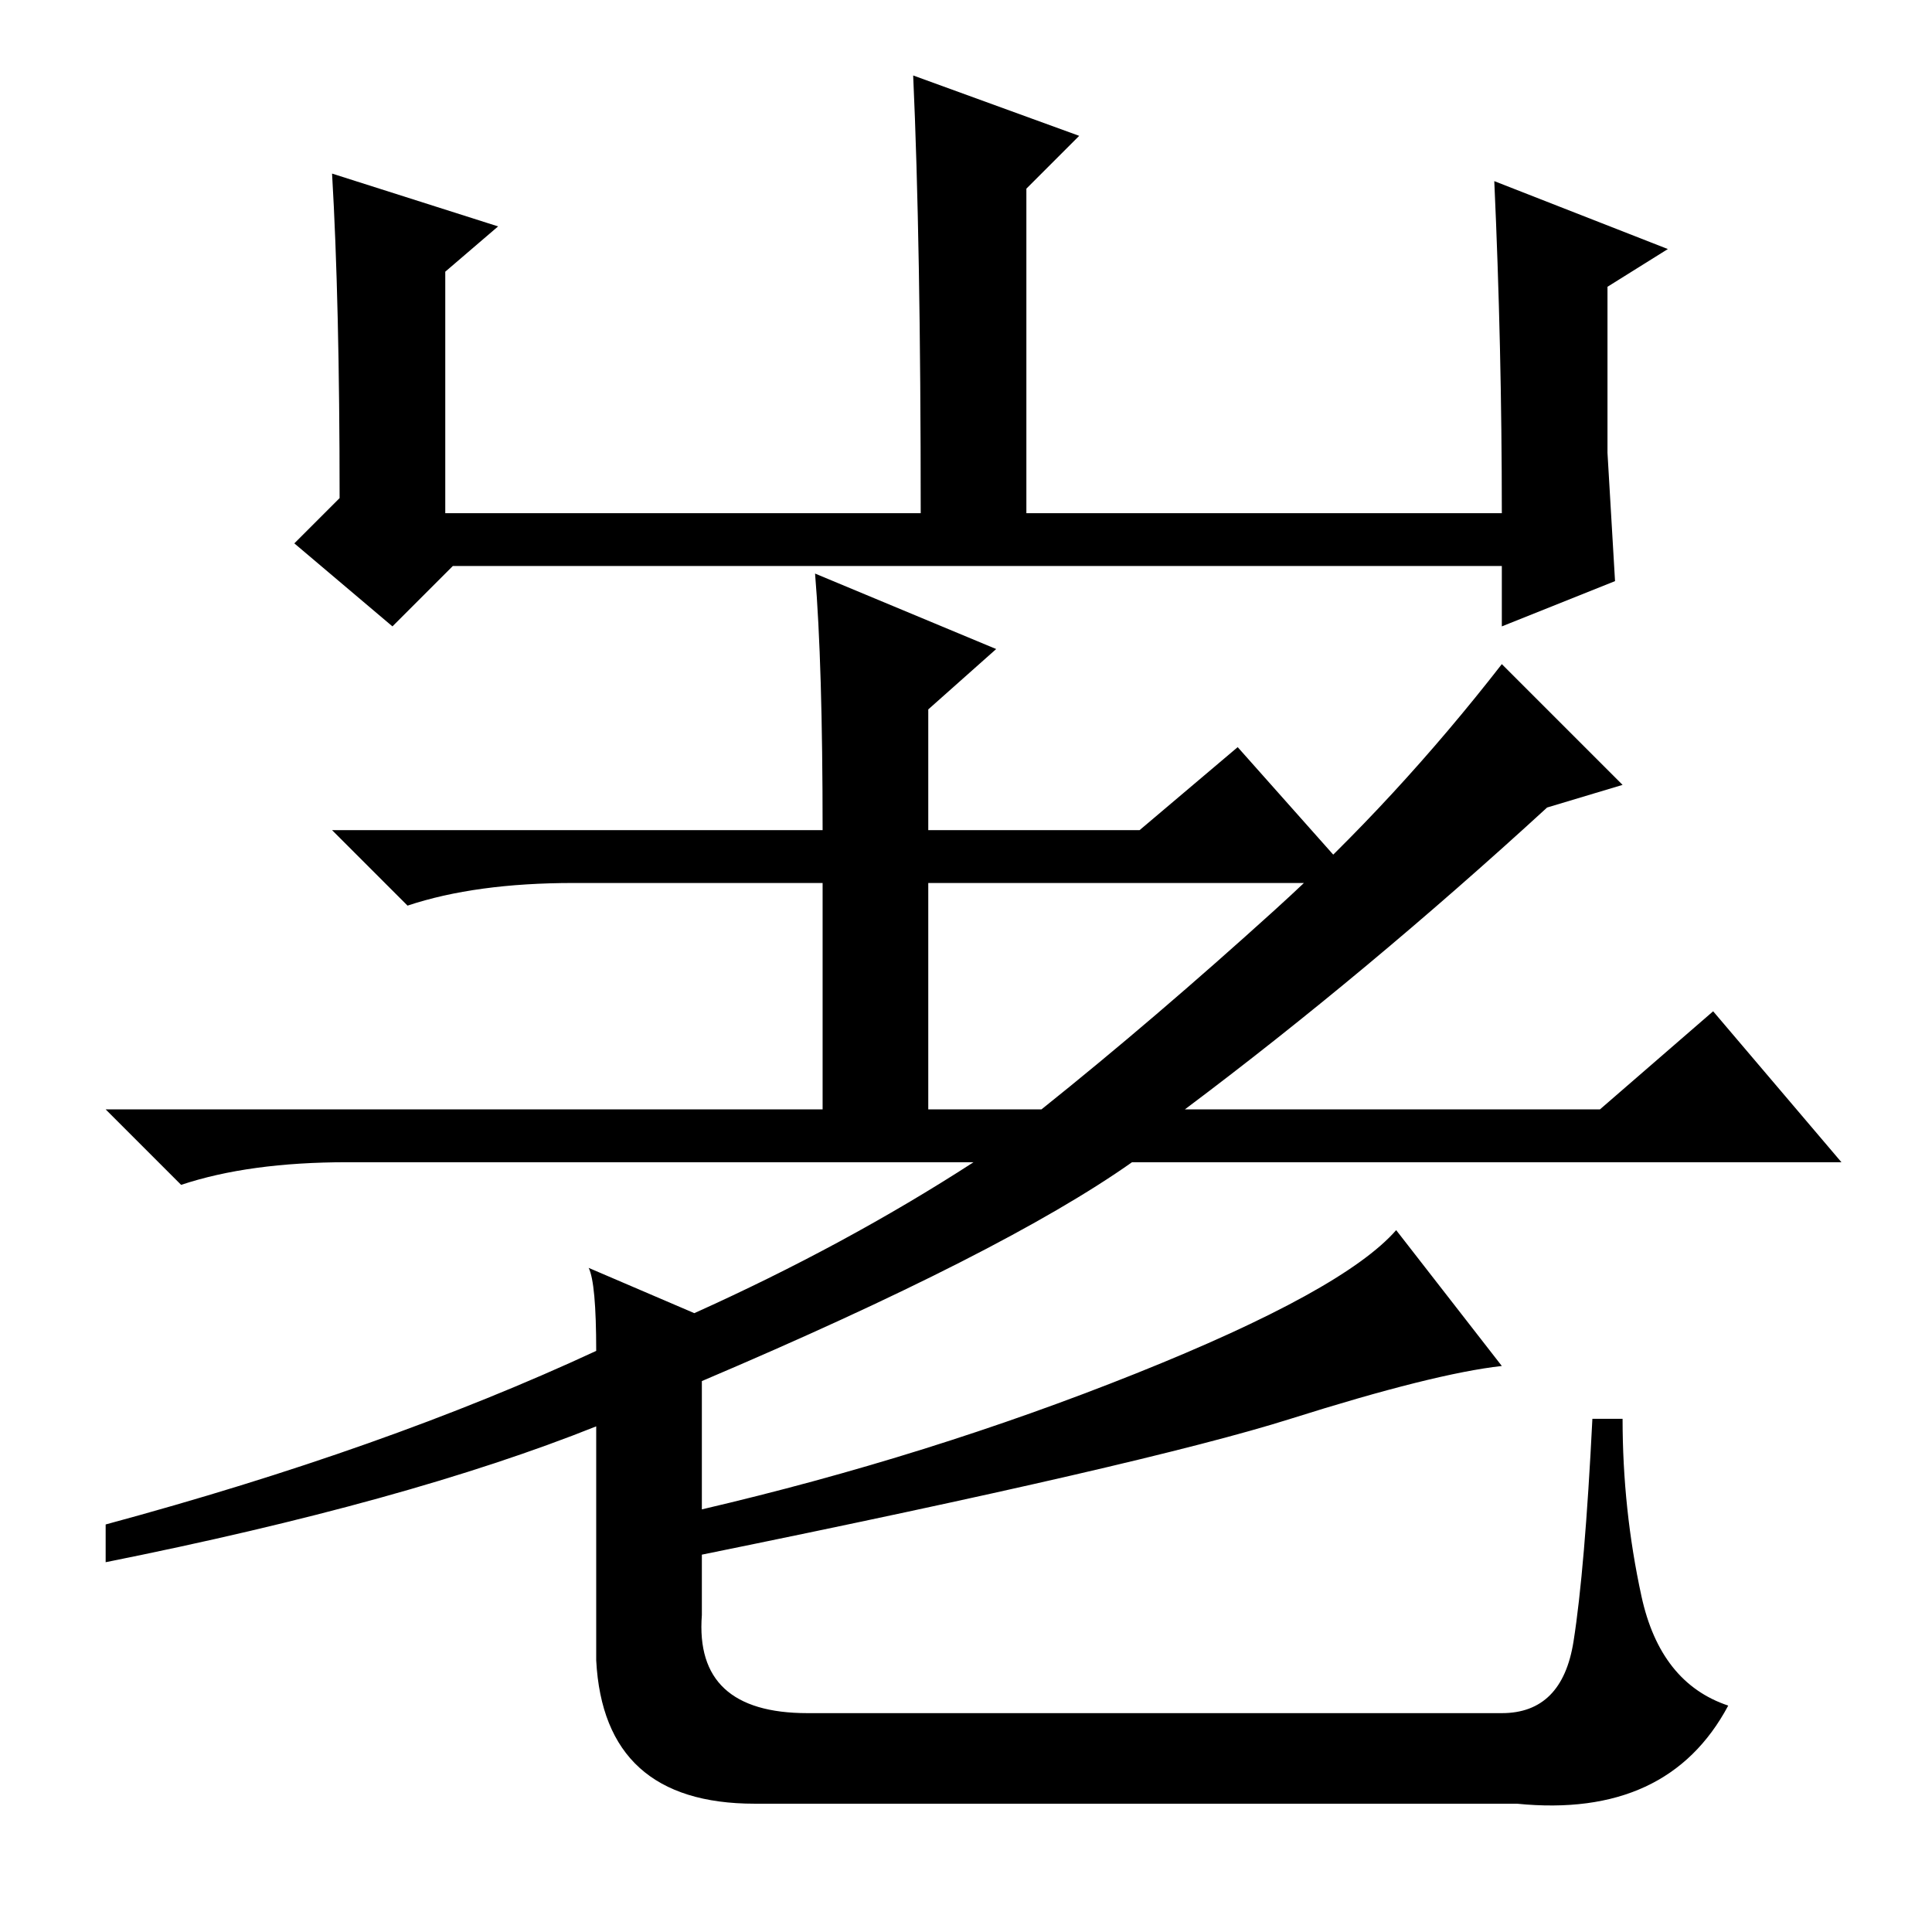 <?xml version="1.0" standalone="no"?>
<!DOCTYPE svg PUBLIC "-//W3C//DTD SVG 1.1//EN" "http://www.w3.org/Graphics/SVG/1.1/DTD/svg11.dtd" >
<svg xmlns="http://www.w3.org/2000/svg" xmlns:xlink="http://www.w3.org/1999/xlink" version="1.1" viewBox="0 -36 256 256">
  <g transform="matrix(1 0 0 -1 0 220)">
   <path fill="currentColor"
d="M66 226l-7 -6v-32h63q0 36 -1 58l22 -8l-7 -7v-43h63q0 22 -1 44l23 -9l-8 -5v-22t1 -17l-15 -6v8h-139l-8 -8l-13 11l6 6q0 26 -1 43zM129 102h-83q-13 0 -22 -3l-10 10h95v30h-33q-13 0 -22 -3l-10 10h65q0 22 -1 34l24 -10l-9 -8v-16h28l13 11l16 -18h-57v-30h15
q15 12 31 26.5t30 32.5l16 -16l-10 -3q-24 -22 -48 -40h55l15 13l17 -20h-94q-17 -12 -57 -29v-17q30 7 57.5 18t34.5 19l14 -18q-9 -1 -28 -7t-78 -18v-8q-1 -13 14 -13h92q8 0 9.5 9.5t2.5 29.5h4q0 -12 2.5 -23.5t11.5 -14.5q-8 -15 -28 -13h-101q-20 0 -21 19v31
q-25 -10 -65 -18v5q37 10 65 23q0 9 -1 11l14 -6q20 9 37 20z" />
  </g>

</svg>

